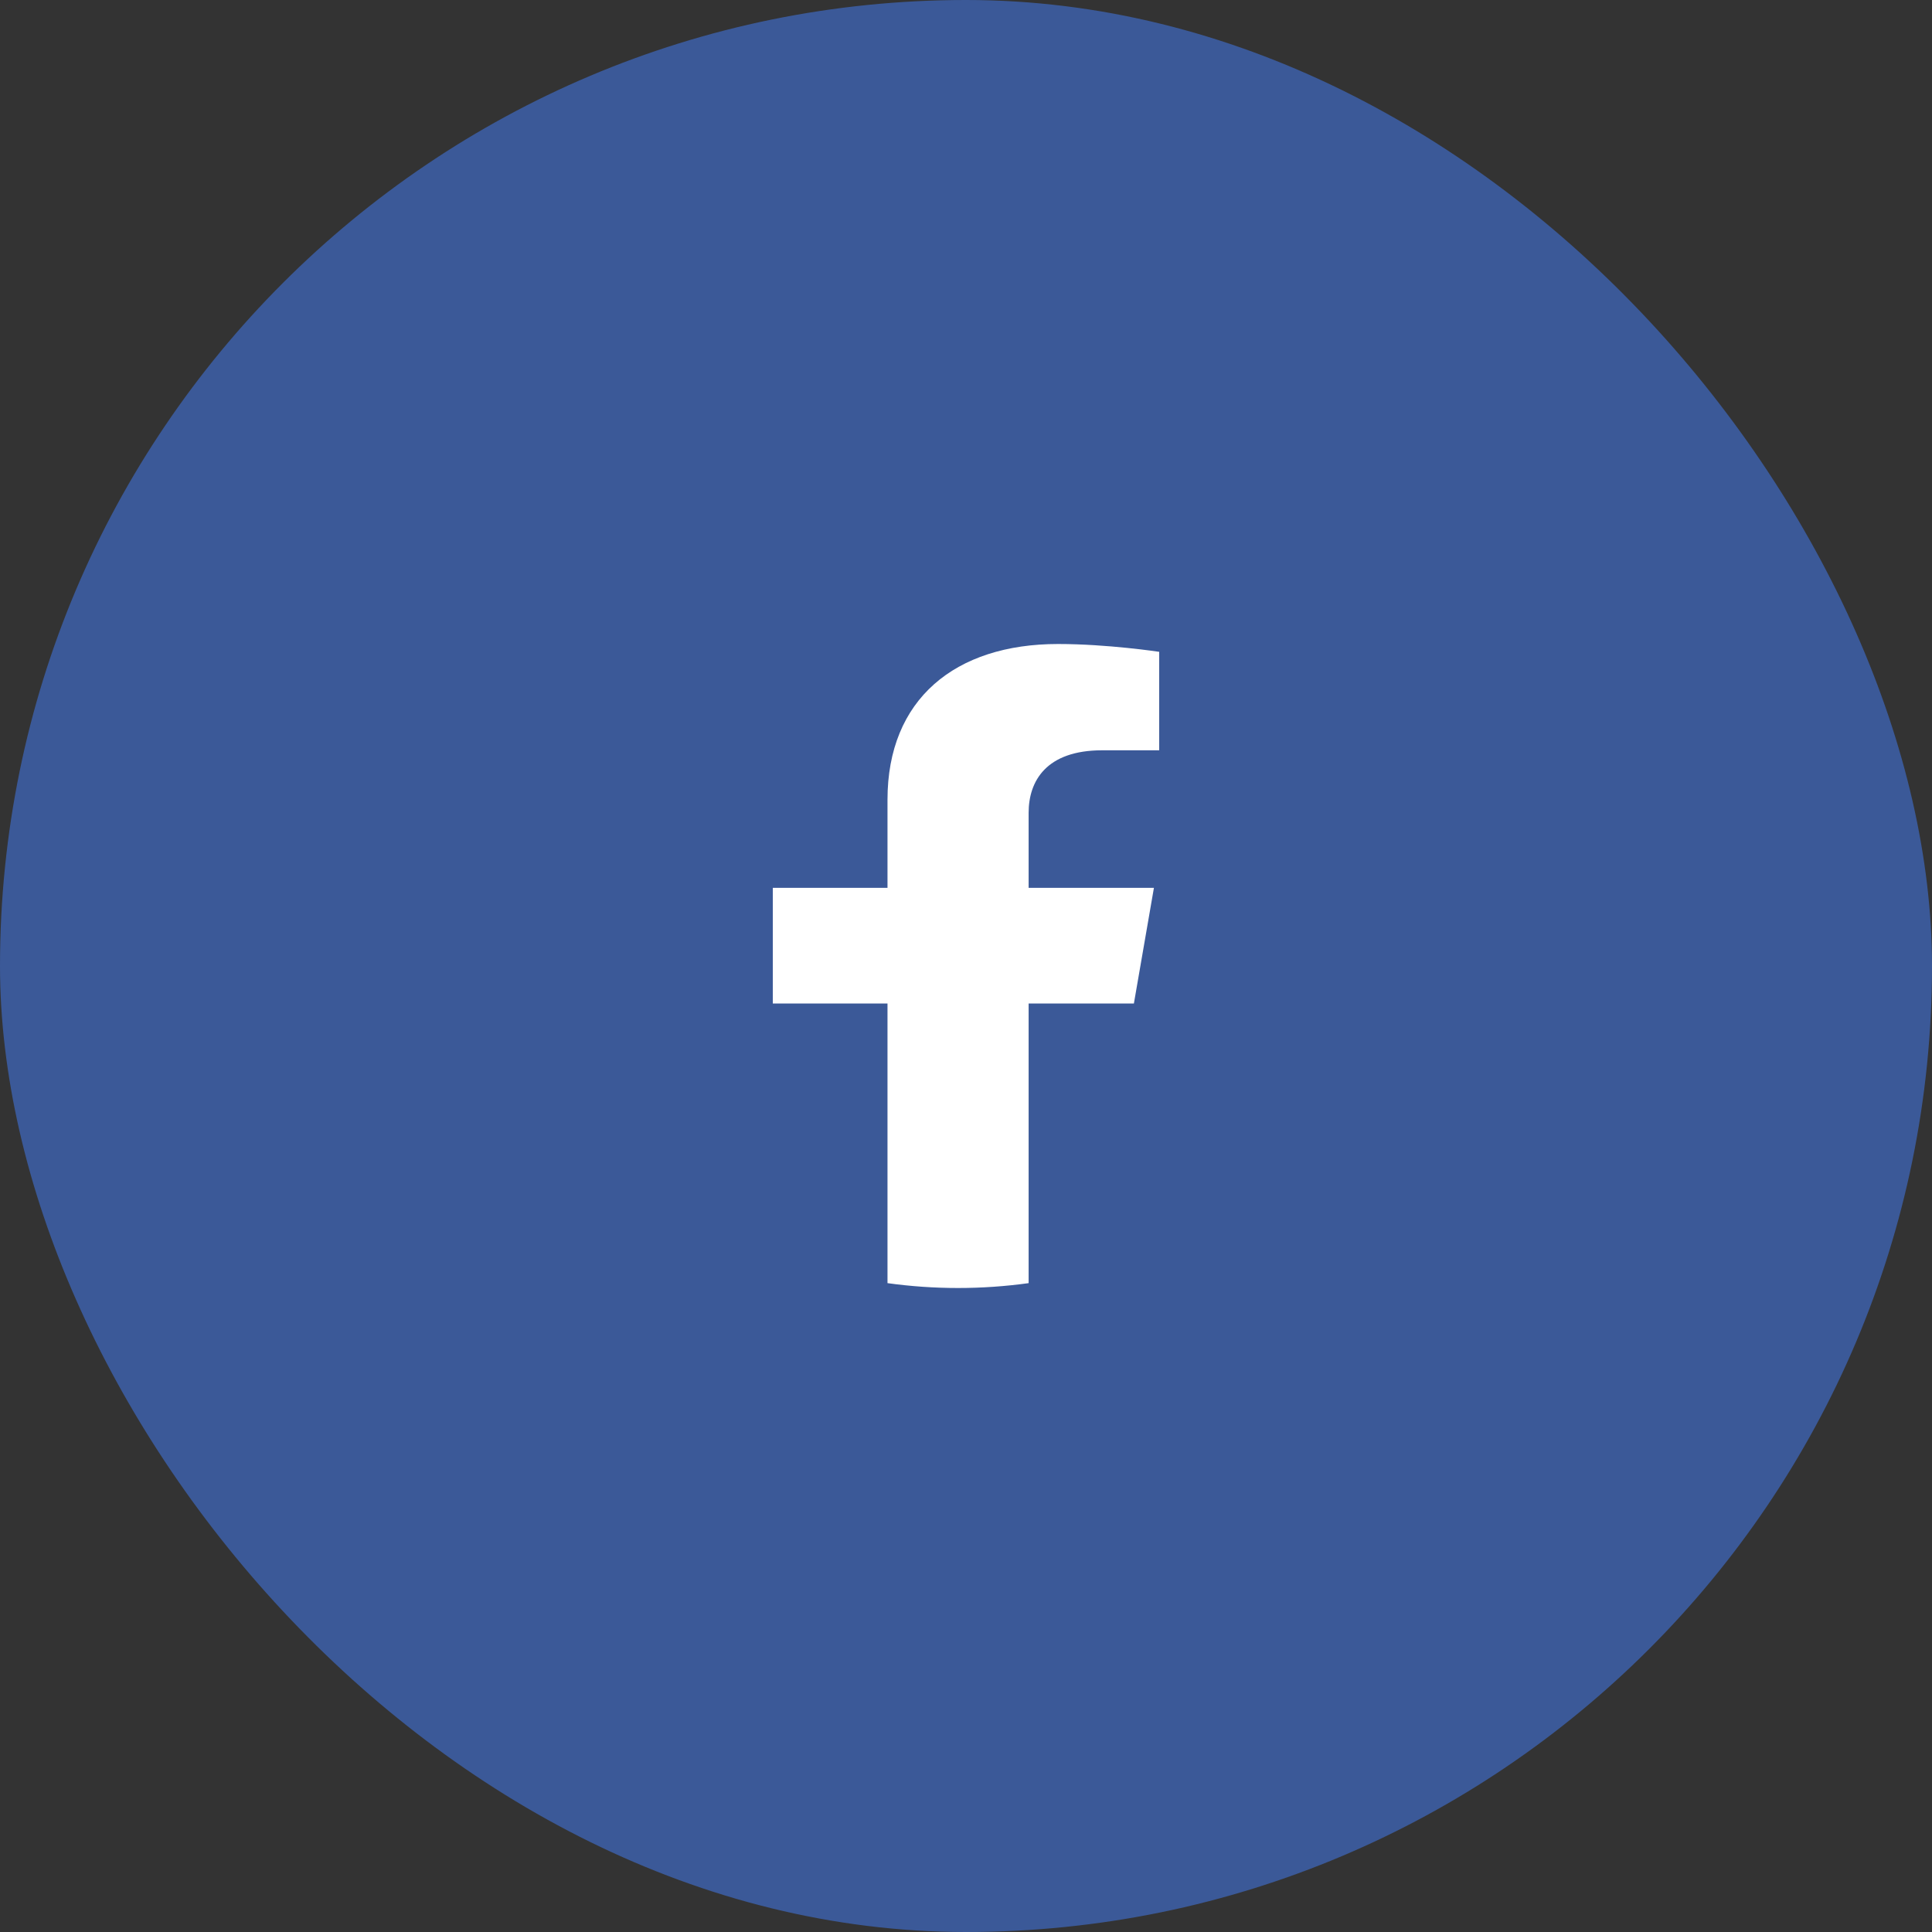 <svg width="60" height="60" viewBox="0 0 60 60" fill="none" xmlns="http://www.w3.org/2000/svg">
<rect x="0" y="0" width="60" height="60" fill="#333333" stroke="none"/>
<rect width="60" height="60" rx="30" fill="#3B5998"/>
<path d="M35.214 31.165L35.836 27.573H31.945V25.242C31.945 24.259 32.489 23.301 34.231 23.301H36V20.243C36 20.243 34.395 20 32.86 20C29.656 20 27.562 21.72 27.562 24.835V27.573H24V31.165H27.562V39.849C28.276 39.948 29.008 40 29.753 40C30.499 40 31.231 39.948 31.945 39.849V31.165H35.214Z" fill="white"/>
</svg>
